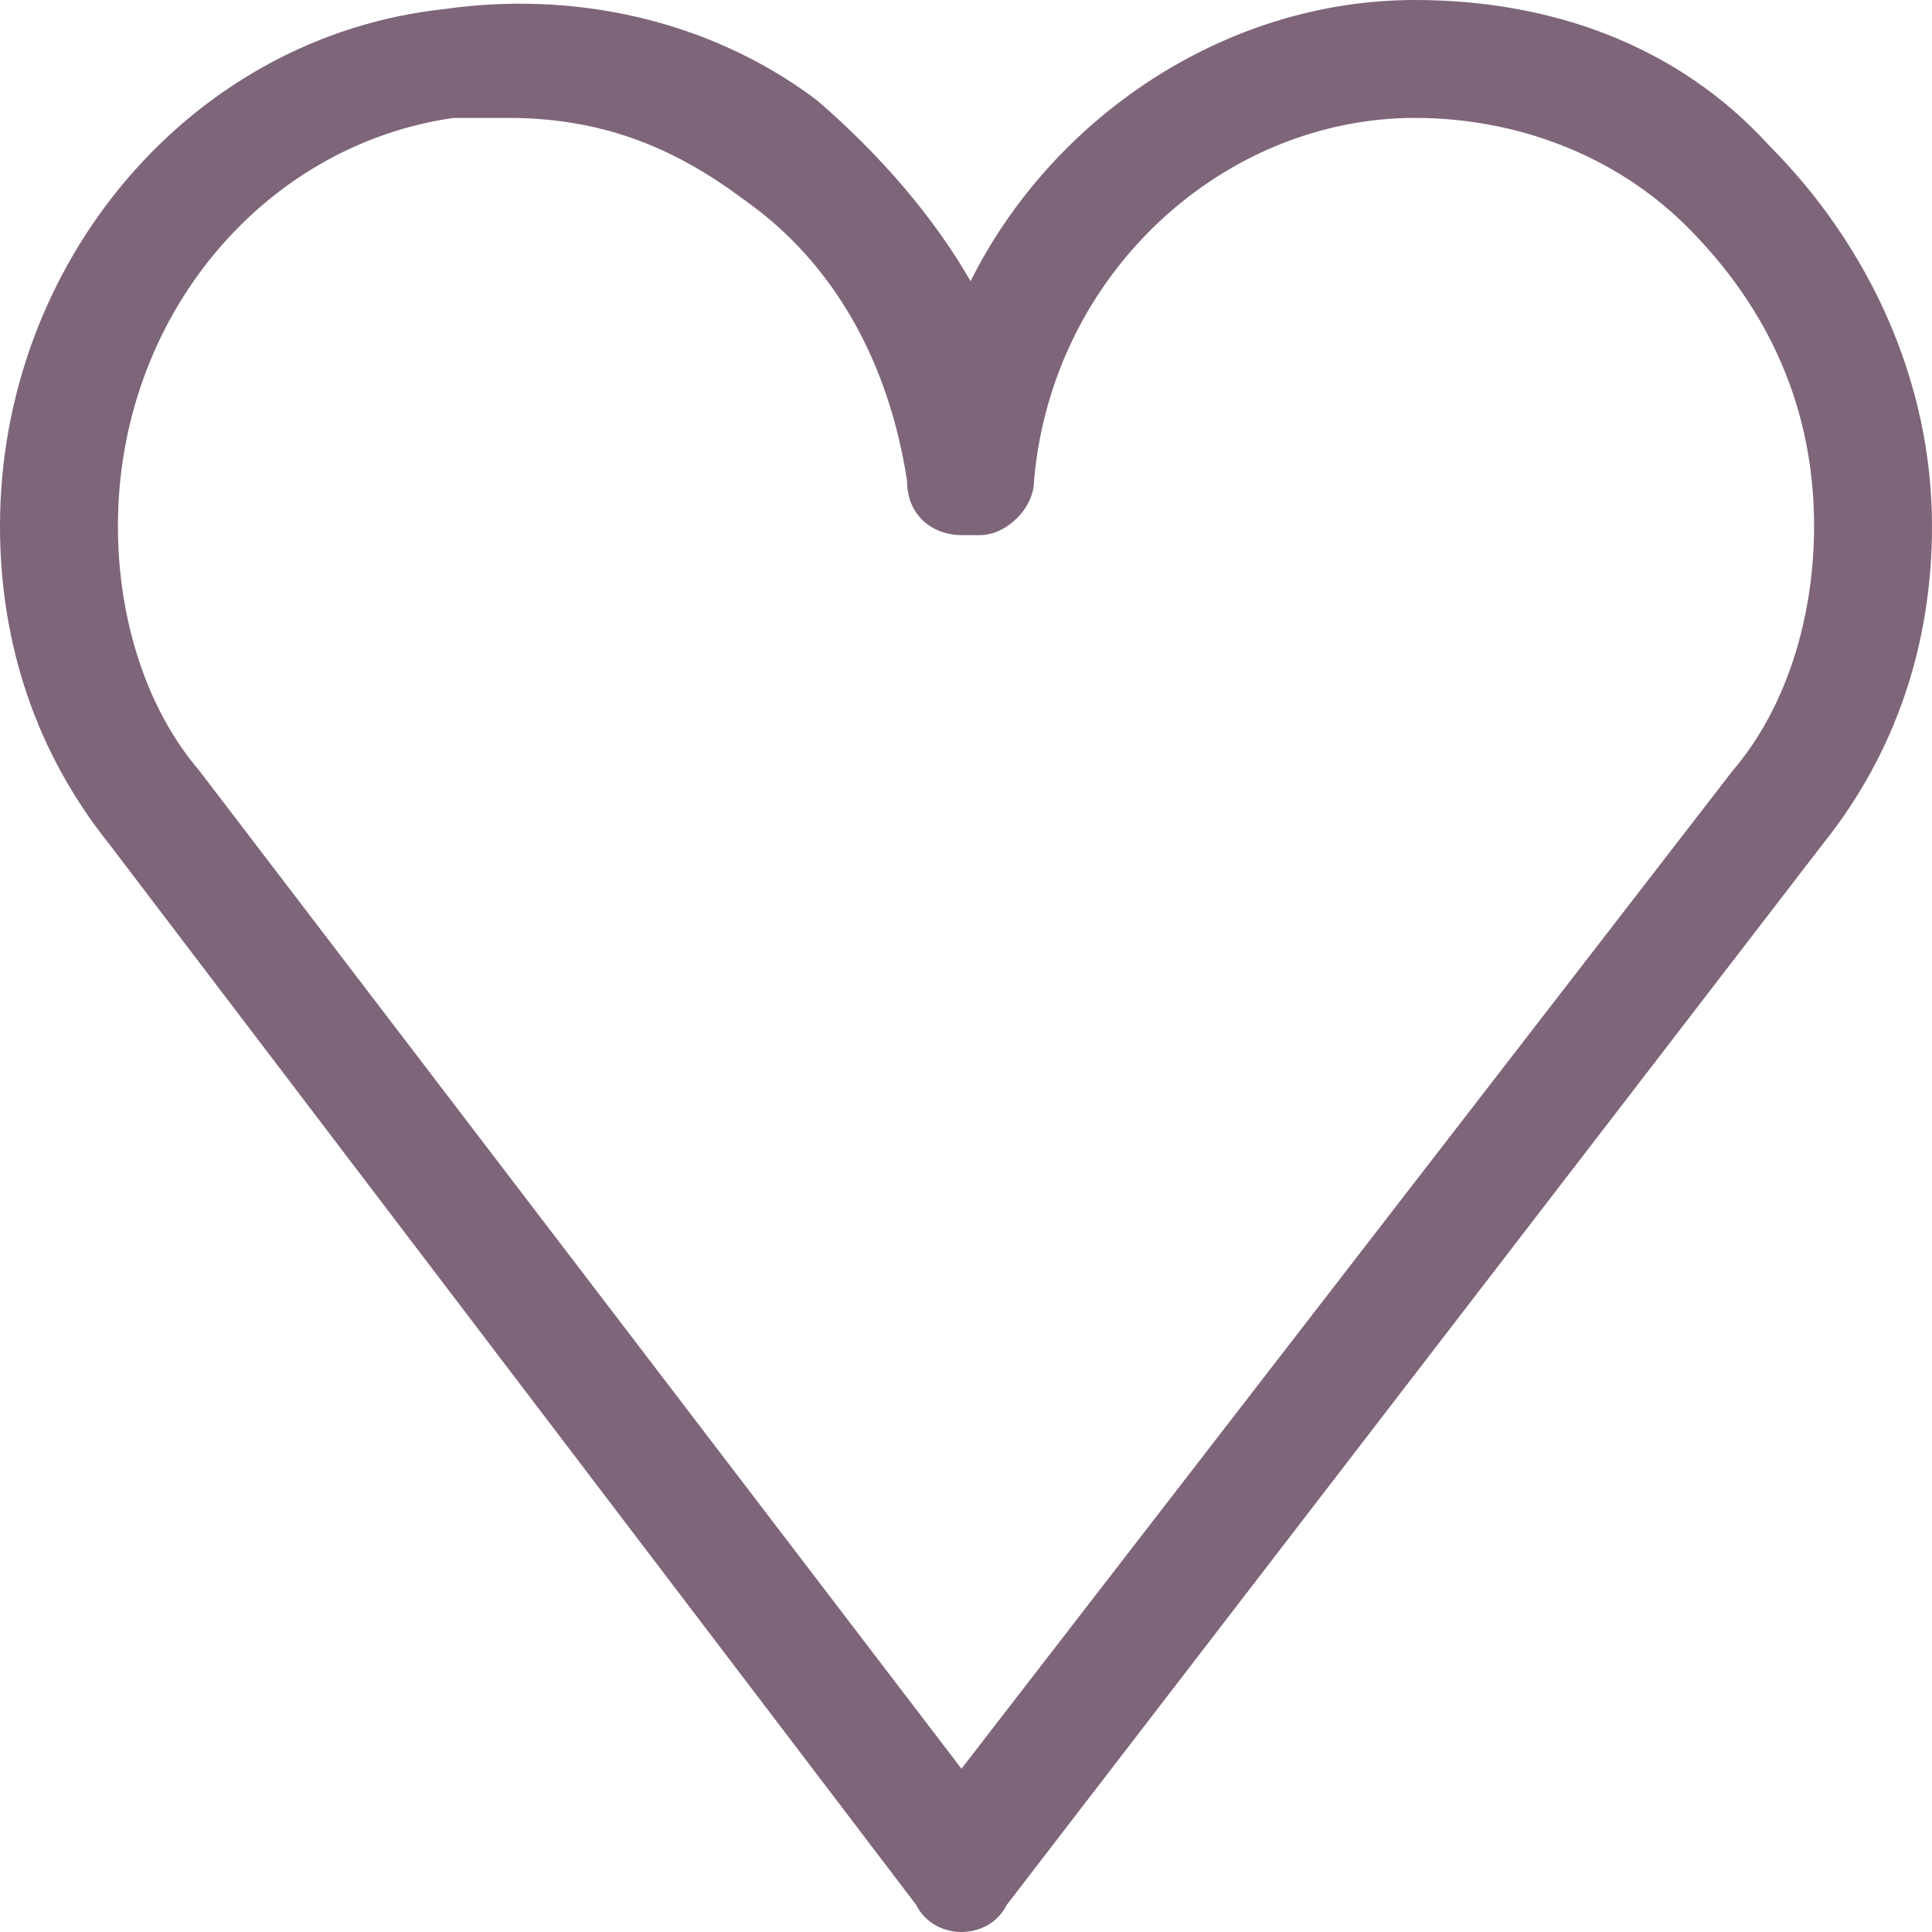 <svg version="1.1" id="Слой_1" xmlns="http://www.w3.org/2000/svg" xmlns:xlink="http://www.w3.org/1999/xlink" x="0px" y="0px"
	 viewBox="0 0 21.3 21.3" style="enable-background:new 0 0 21.3 21.3;" xml:space="preserve">
<style type="text/css">
	.st0{fill:#7E6579;}
</style>
<title>Избранное</title>
<g><path class="st0" d="M10.6,21.3C10.6,21.3,10.6,21.3,10.6,21.3c-0.2,0-0.4-0.1-0.5-0.3L1.2,9.3C0.4,8.3,0,7.1,0,5.8	c0-2.9,2.1-5.4,4.9-5.7C6.3-0.1,7.8,0.2,9,1.1c0.7,0.6,1.3,1.3,1.7,2C11.6,1.3,13.5,0,15.6,0c1.5,0,2.9,0.5,3.9,1.6
		c1.1,1.1,1.8,2.6,1.8,4.2c0,0,0,0,0,0c0,1.3-0.4,2.5-1.2,3.5l-9,11.7C11,21.2,10.8,21.3,10.6,21.3z M5.6,1.3c-0.2,0-0.4,0-0.6,0
		C2.9,1.6,1.3,3.5,1.3,5.8c0,1,0.3,2,0.9,2.7l8.4,11l8.5-11C19.7,7.8,20,6.8,20,5.8c0-1.3-0.5-2.4-1.4-3.3c-0.8-0.8-1.9-1.2-3-1.2
		c-2.1,0-4,1.7-4.2,4c0,0.3-0.3,0.6-0.6,0.6h-0.2c-0.3,0-0.6-0.2-0.6-0.6C9.8,4,9.2,2.9,8.2,2.2C7.4,1.6,6.6,1.3,5.6,1.3z"/></g></svg>
